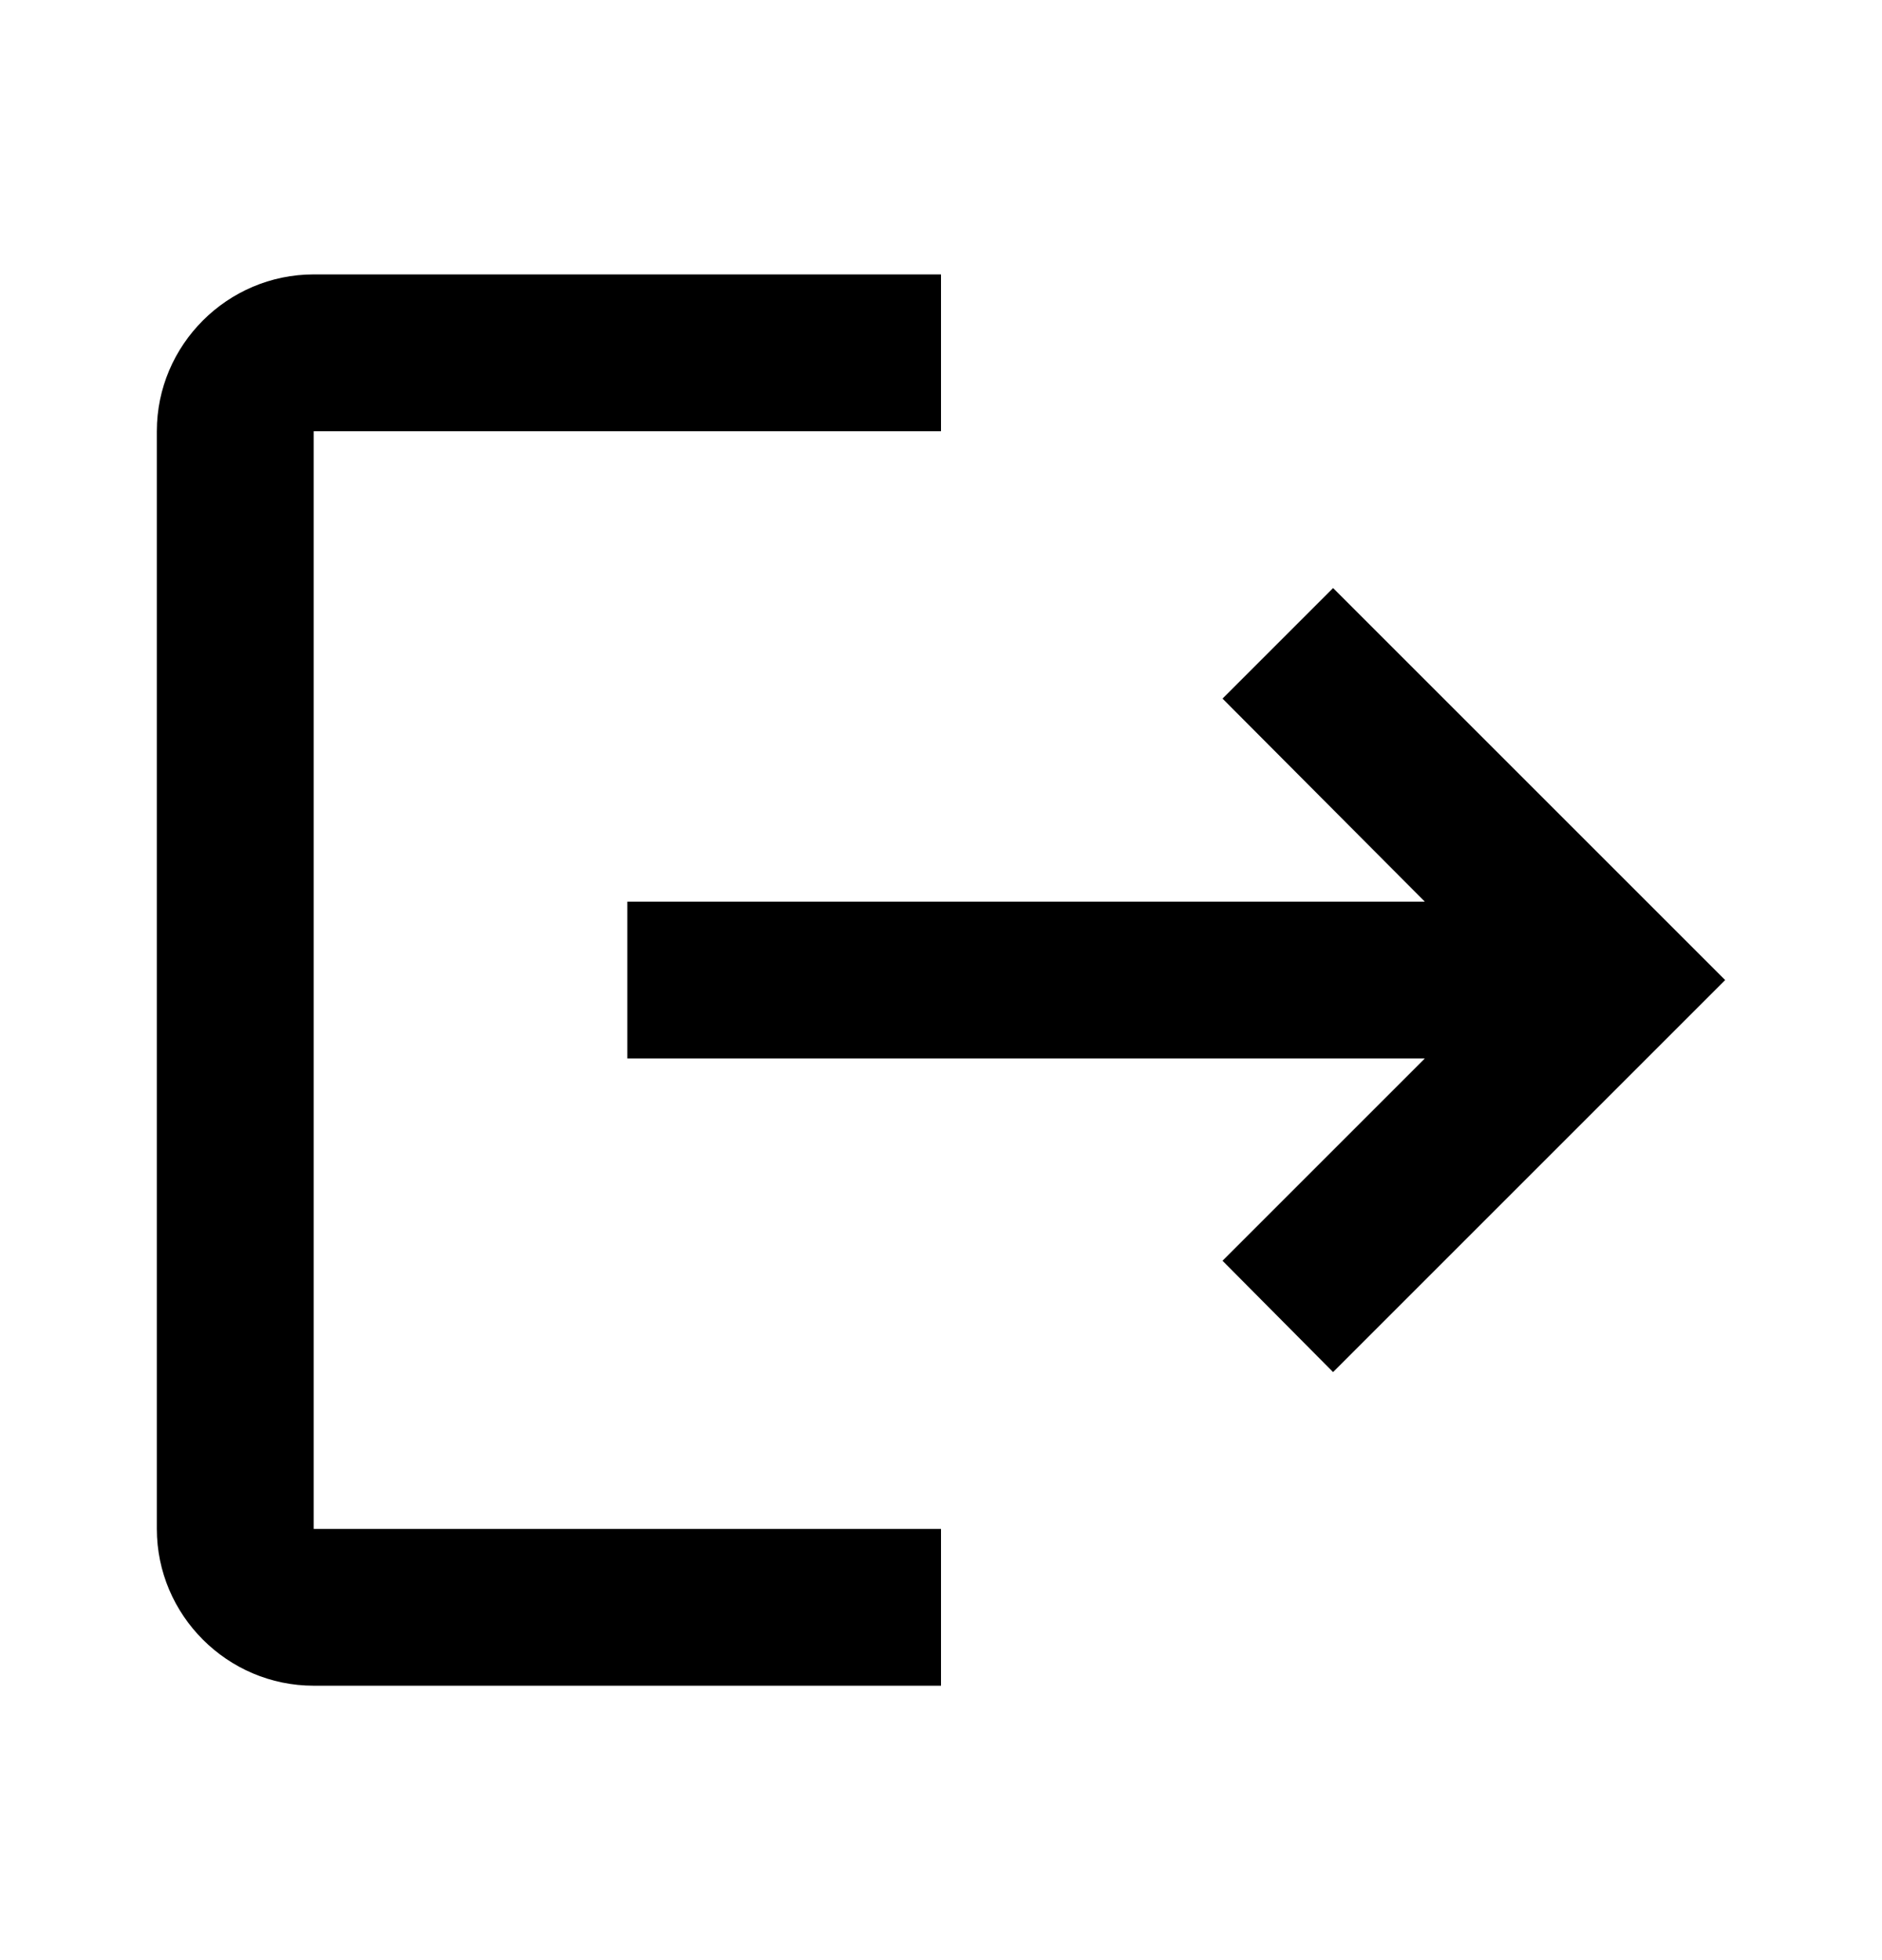 <svg width="24" height="25" viewBox="0 0 24 25" fill="none" xmlns="http://www.w3.org/2000/svg">
<g clip-path="url(#clip0_492_335)">
<path d="M17 7.5L15.59 8.91L18.17 11.5H8V13.5H18.17L15.59 16.08L17 17.5L22 12.5L17 7.5ZM4 5.5H12V3.5H4C2.9 3.5 2 4.4 2 5.5V19.5C2 20.6 2.9 21.5 4 21.5H12V19.5H4V5.5Z" fill="black"/>
</g>
<defs>
<clipPath id="clip0_492_335">
<rect width="24" height="24" fill="white" transform="translate(0 0.5)"/>
</clipPath>
</defs>
</svg>
